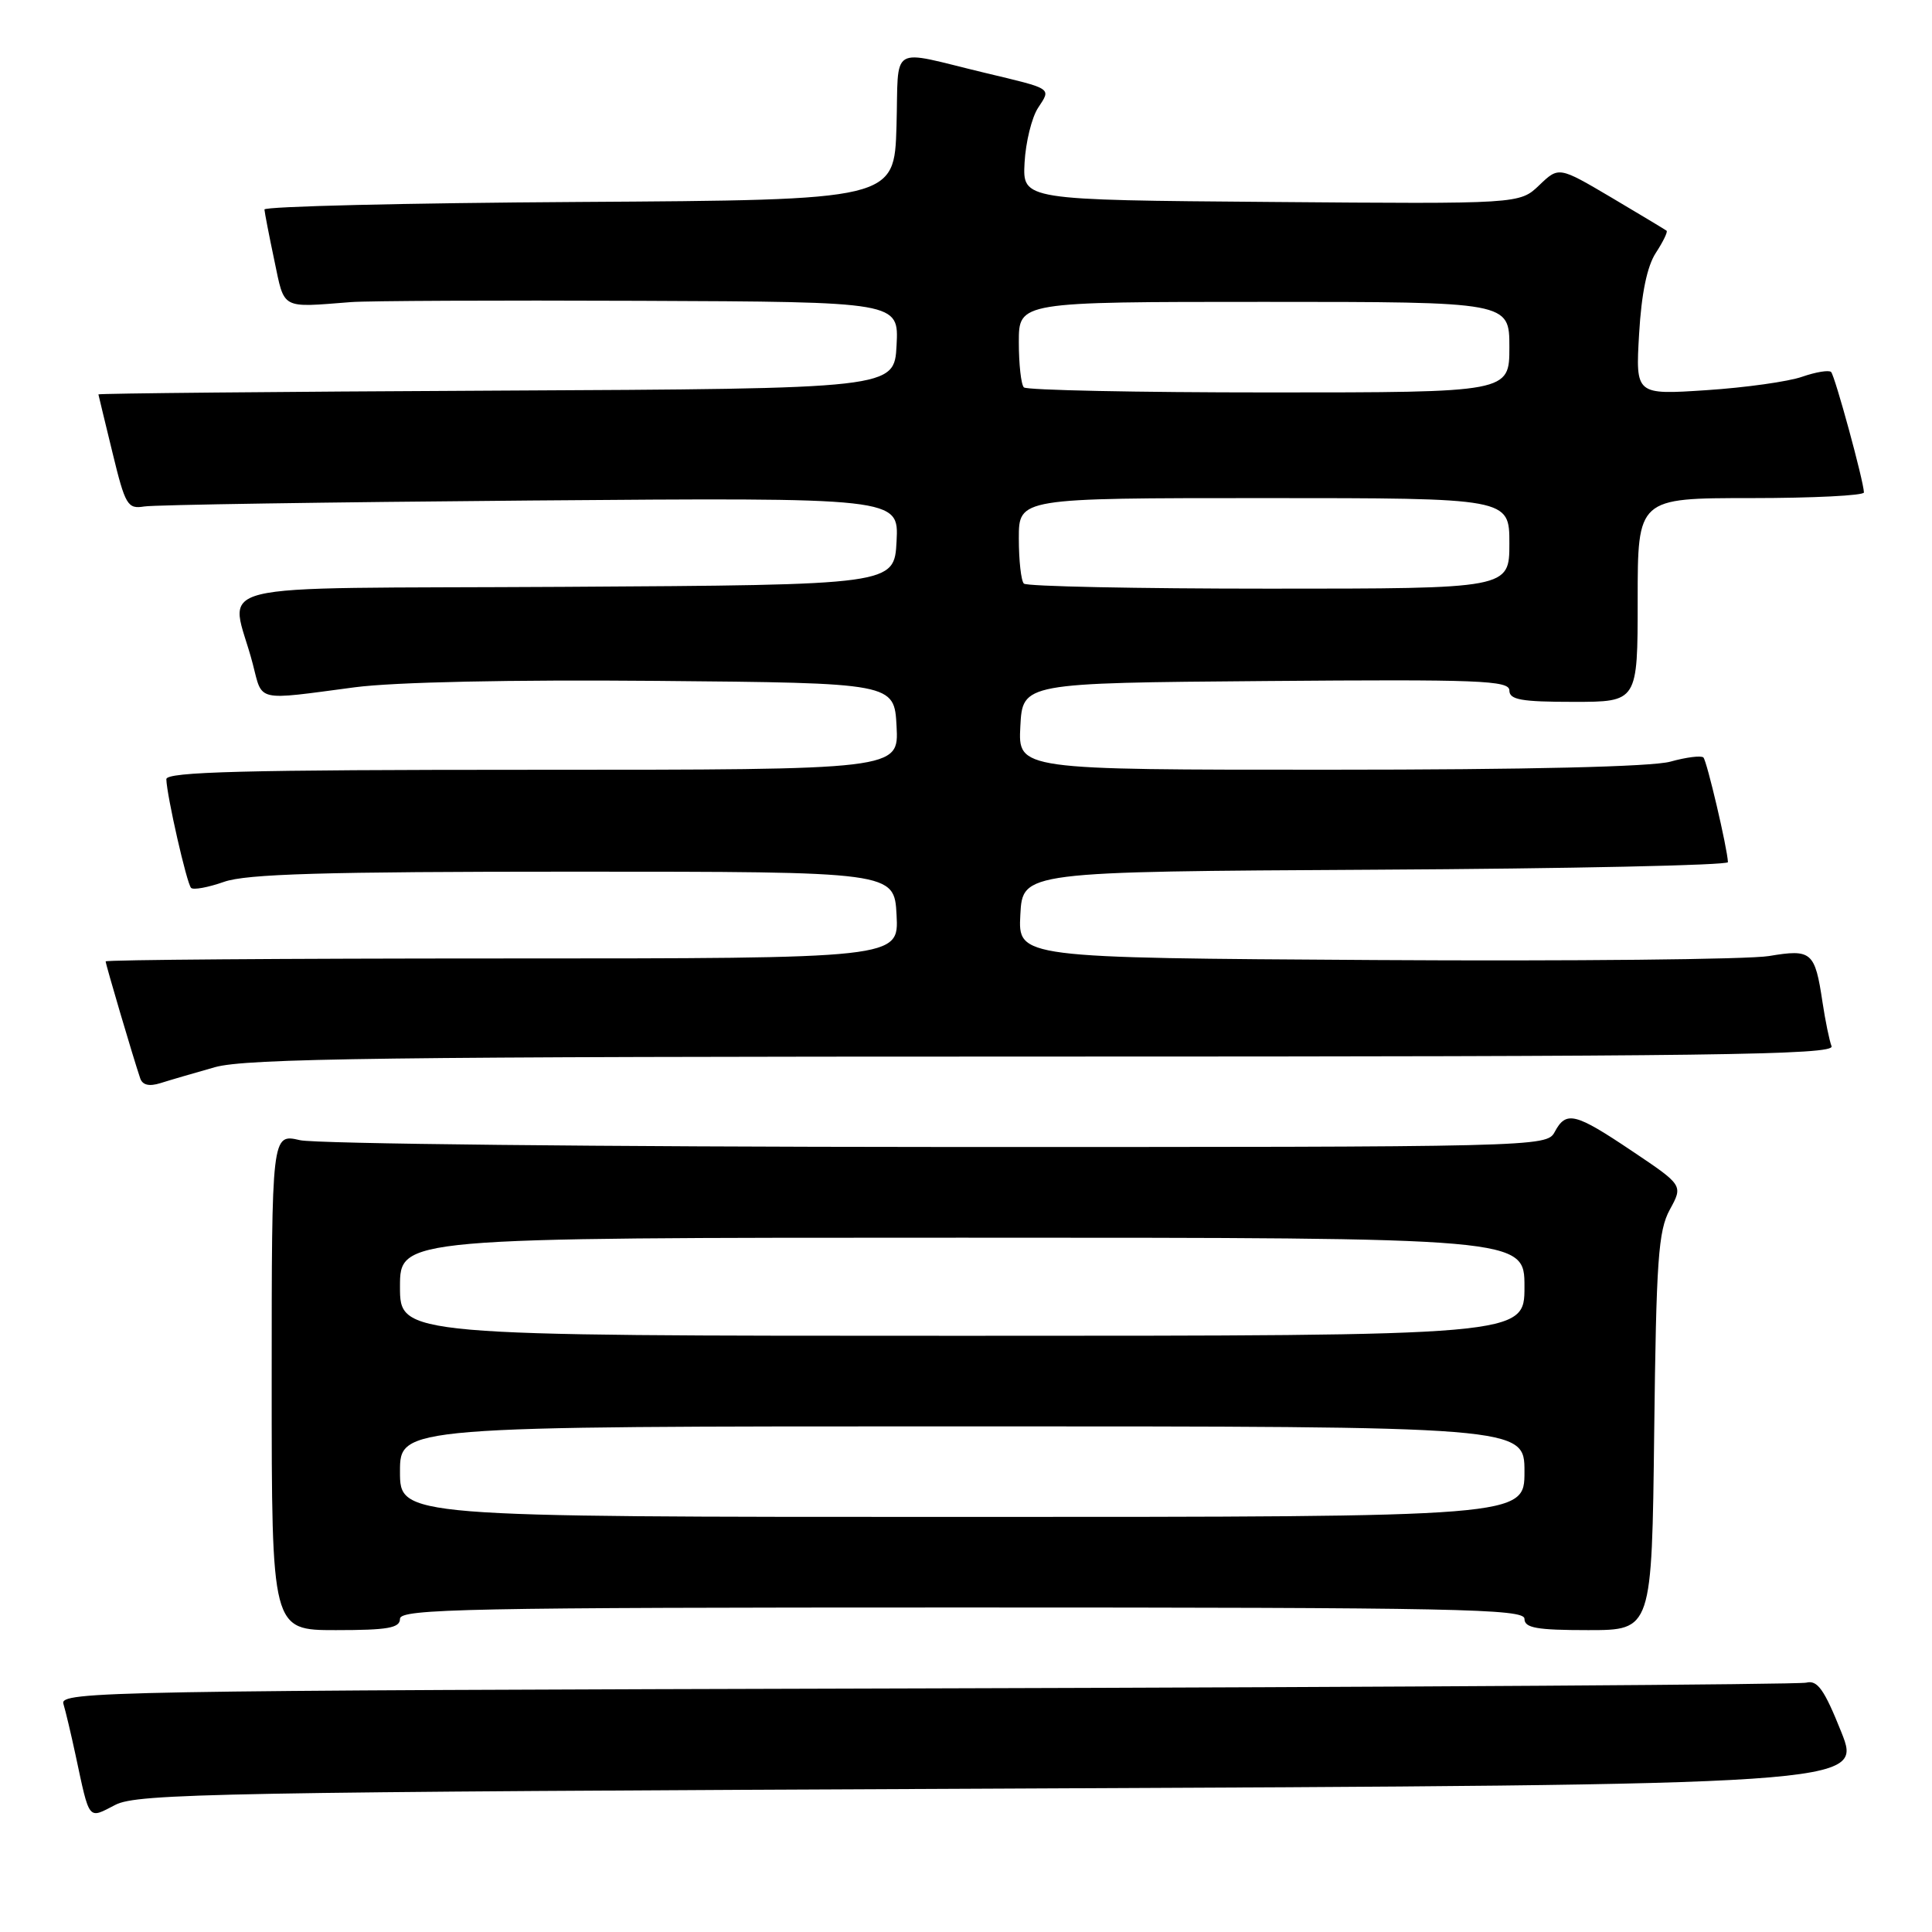 <?xml version="1.0" encoding="UTF-8" standalone="no"?>
<!DOCTYPE svg PUBLIC "-//W3C//DTD SVG 1.1//EN" "http://www.w3.org/Graphics/SVG/1.1/DTD/svg11.dtd" >
<svg xmlns="http://www.w3.org/2000/svg" xmlns:xlink="http://www.w3.org/1999/xlink" version="1.1" viewBox="0 0 256 256">
 <g >
 <path fill="currentColor"
d=" M 132.64 237.00 C 246.77 236.50 246.77 236.50 243.98 229.50 C 241.72 223.85 240.82 222.59 239.34 222.96 C 238.33 223.21 185.83 223.55 122.69 223.72 C 14.20 224.01 7.90 224.12 8.40 225.76 C 8.69 226.72 9.41 229.75 10.00 232.50 C 11.91 241.42 11.62 241.04 15.29 239.15 C 18.20 237.65 29.01 237.45 132.64 237.00 Z  M 53.00 214.50 C 53.00 213.18 61.94 213.00 127.50 213.00 C 193.06 213.00 202.00 213.18 202.00 214.50 C 202.00 215.71 203.60 216.00 210.44 216.00 C 218.88 216.00 218.88 216.00 219.19 189.75 C 219.46 166.96 219.73 163.08 221.26 160.28 C 223.02 157.06 223.02 157.06 216.27 152.53 C 208.69 147.44 207.52 147.15 206.00 150.00 C 204.94 151.97 203.92 152.00 124.21 151.98 C 79.82 151.96 41.81 151.56 39.75 151.08 C 36.00 150.21 36.00 150.21 36.00 183.11 C 36.00 216.00 36.00 216.00 44.50 216.00 C 51.39 216.00 53.00 215.72 53.00 214.50 Z  M 28.47 141.41 C 32.60 140.24 51.14 140.00 138.32 140.00 C 226.81 140.00 243.13 139.79 242.69 138.63 C 242.40 137.87 241.86 135.25 241.49 132.79 C 240.49 126.11 240.05 125.73 234.40 126.68 C 231.70 127.13 208.22 127.37 182.20 127.21 C 134.90 126.92 134.90 126.92 135.20 121.21 C 135.50 115.50 135.50 115.50 182.25 115.24 C 207.96 115.10 228.98 114.65 228.96 114.24 C 228.88 112.36 226.17 100.83 225.71 100.37 C 225.42 100.09 223.46 100.33 221.34 100.92 C 218.91 101.60 202.38 101.99 176.20 101.99 C 134.90 102.00 134.90 102.00 135.20 96.25 C 135.50 90.50 135.50 90.50 167.75 90.24 C 196.00 90.01 200.00 90.16 200.00 91.49 C 200.00 92.72 201.58 93.00 208.50 93.00 C 217.00 93.00 217.00 93.00 217.00 79.50 C 217.00 66.00 217.00 66.00 232.00 66.00 C 240.25 66.00 246.99 65.66 246.98 65.25 C 246.95 63.76 243.14 49.81 242.63 49.29 C 242.34 49.01 240.62 49.29 238.80 49.92 C 236.99 50.56 231.28 51.36 226.11 51.70 C 216.72 52.32 216.72 52.32 217.19 44.24 C 217.50 38.89 218.25 35.27 219.41 33.50 C 220.37 32.03 221.01 30.71 220.83 30.57 C 220.65 30.43 217.36 28.45 213.53 26.18 C 206.55 22.06 206.55 22.06 203.96 24.54 C 201.36 27.03 201.36 27.03 168.43 26.76 C 135.50 26.50 135.50 26.50 135.76 21.56 C 135.91 18.84 136.71 15.57 137.55 14.29 C 139.29 11.63 139.58 11.82 130.50 9.65 C 117.61 6.56 119.11 5.65 118.79 16.74 C 118.50 26.50 118.50 26.50 76.75 26.76 C 53.79 26.90 35.02 27.35 35.04 27.76 C 35.07 28.17 35.65 31.20 36.35 34.50 C 37.73 41.08 37.13 40.76 46.50 40.03 C 48.70 39.86 65.93 39.78 84.80 39.86 C 119.10 40.00 119.10 40.00 118.80 45.75 C 118.50 51.50 118.50 51.50 65.75 51.76 C 36.74 51.90 13.02 52.13 13.04 52.26 C 13.07 52.39 13.90 55.88 14.91 60.00 C 16.60 66.96 16.90 67.47 19.12 67.11 C 20.43 66.89 43.46 66.54 70.30 66.32 C 119.10 65.93 119.10 65.93 118.80 71.71 C 118.50 77.50 118.50 77.50 74.73 77.76 C 25.31 78.05 30.59 76.74 33.50 88.00 C 34.81 93.05 33.78 92.82 47.00 91.07 C 52.22 90.38 67.66 90.05 87.00 90.22 C 118.50 90.50 118.50 90.50 118.80 96.25 C 119.10 102.00 119.10 102.00 70.55 102.00 C 32.36 102.00 22.01 102.27 22.04 103.25 C 22.10 105.44 24.75 117.09 25.32 117.65 C 25.62 117.95 27.58 117.59 29.68 116.85 C 32.66 115.80 42.88 115.50 76.00 115.50 C 118.50 115.50 118.50 115.50 118.80 121.25 C 119.10 127.00 119.10 127.00 66.55 127.00 C 37.65 127.00 14.00 127.18 14.00 127.39 C 14.00 127.78 17.63 140.08 18.57 142.86 C 18.87 143.78 19.76 143.99 21.26 143.52 C 22.49 143.13 25.74 142.18 28.47 141.41 Z  M 53.00 195.00 C 53.00 189.00 53.00 189.00 127.50 189.00 C 202.00 189.00 202.00 189.00 202.00 195.00 C 202.00 201.00 202.00 201.00 127.50 201.00 C 53.00 201.00 53.00 201.00 53.00 195.00 Z  M 53.00 170.50 C 53.00 164.00 53.00 164.00 127.50 164.00 C 202.00 164.00 202.00 164.00 202.00 170.50 C 202.00 177.00 202.00 177.00 127.50 177.00 C 53.00 177.00 53.00 177.00 53.00 170.50 Z  M 135.67 77.33 C 135.30 76.97 135.00 74.27 135.00 71.33 C 135.00 66.00 135.00 66.00 167.50 66.00 C 200.00 66.00 200.00 66.00 200.00 72.00 C 200.00 78.00 200.00 78.00 168.17 78.00 C 150.66 78.00 136.03 77.70 135.67 77.33 Z  M 135.67 51.33 C 135.30 50.97 135.00 48.27 135.00 45.33 C 135.00 40.00 135.00 40.00 167.50 40.00 C 200.00 40.00 200.00 40.00 200.00 46.00 C 200.00 52.00 200.00 52.00 168.17 52.00 C 150.66 52.00 136.03 51.70 135.67 51.33 Z "/>
</g>
</svg>